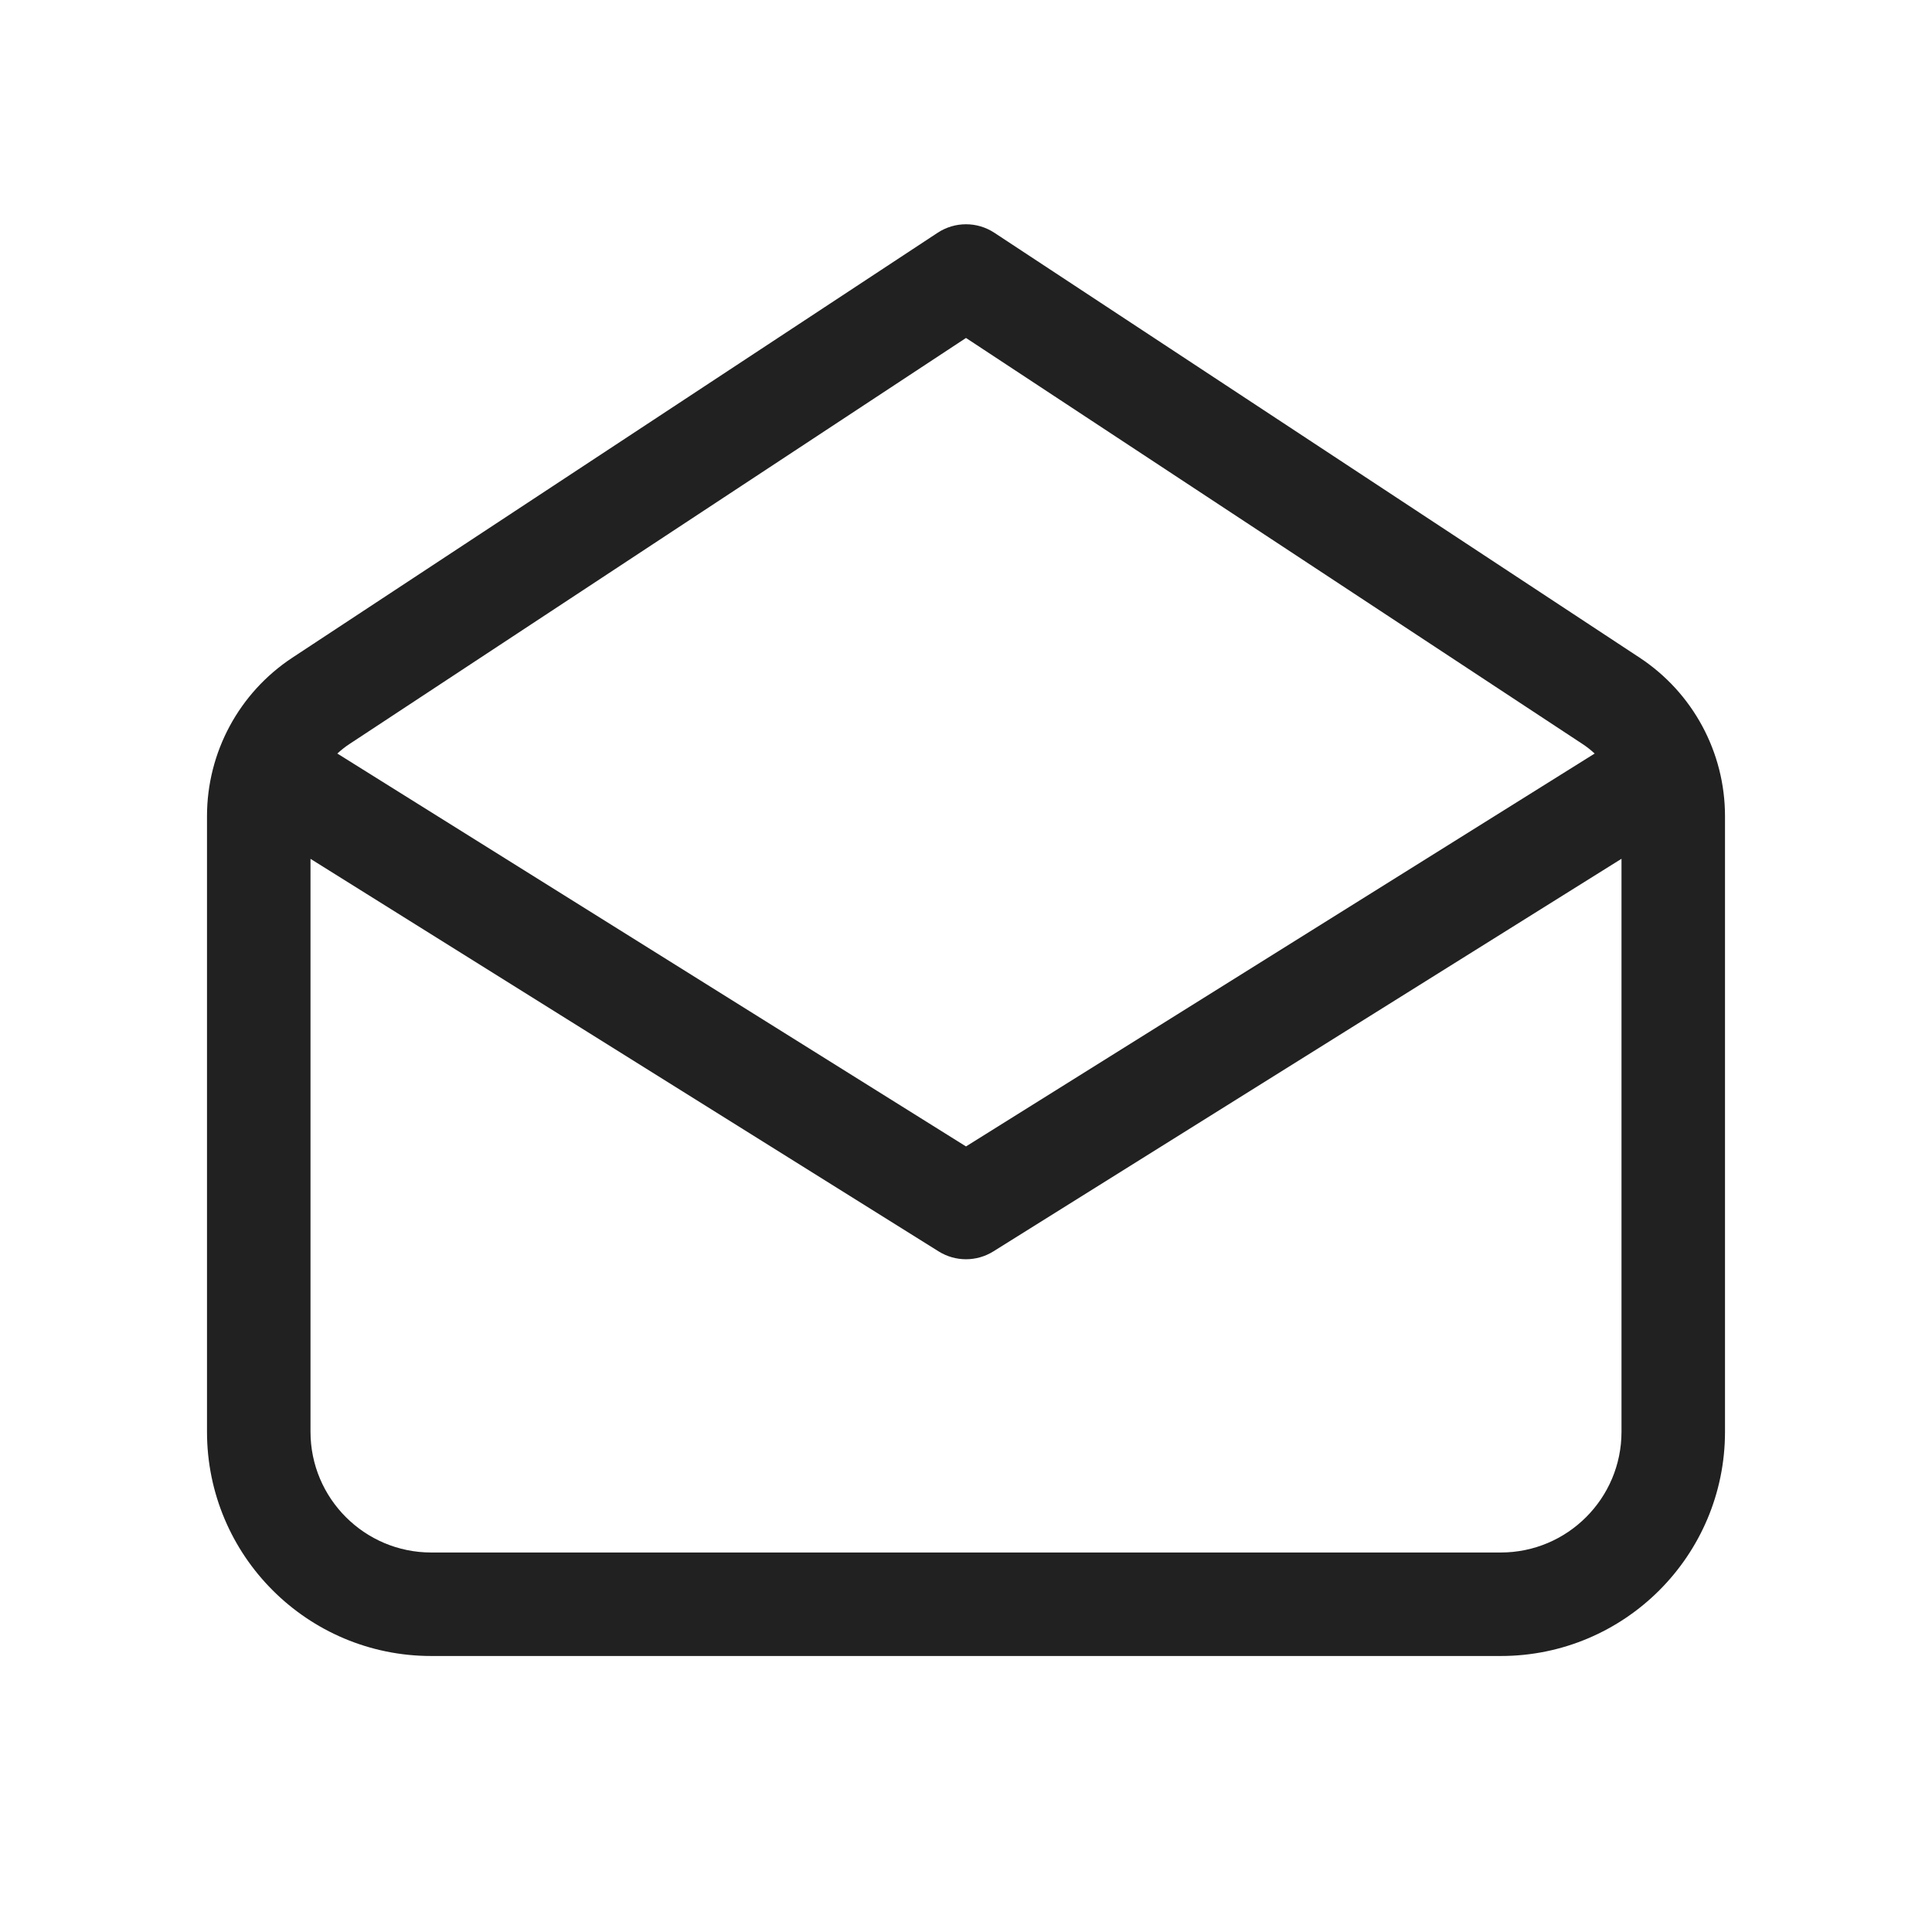 <?xml version="1.0" encoding="UTF-8"?>
<svg width="28px" height="28px" viewBox="0 0 28 28" version="1.1" xmlns="http://www.w3.org/2000/svg" xmlns:xlink="http://www.w3.org/1999/xlink">
    <!-- Generator: Sketch 59.1 (86144) - https://sketch.com -->
    <title>ic_fluent_mail_read_28_regular</title>
    <desc>Created with Sketch.</desc>
    <g id="🔍-Product-Icons" stroke="none" stroke-width="1" fill="none" fill-rule="evenodd">
        <g id="ic_fluent_mail_read_28_regular" fill="#212121" fill-rule="nonzero">
            <path d="M14.412,3.374 L23.762,9.531 C24.535,10.04 25,10.903 25,11.828 L25,20.75 C25,22.545 23.545,24 21.75,24 L6.25,24 C4.455,24 3,22.545 3,20.75 L3,11.828 C3,10.903 3.465,10.04 4.238,9.531 L13.588,3.374 C13.838,3.209 14.162,3.209 14.412,3.374 Z M23.5,12.446 L14.397,18.136 C14.154,18.288 13.846,18.288 13.603,18.136 L4.5,12.447 L4.5,20.75 C4.5,21.716 5.284,22.5 6.25,22.5 L21.75,22.5 C22.716,22.5 23.5,21.716 23.5,20.75 L23.5,12.446 Z M14,4.898 L5.063,10.784 C5,10.825 4.943,10.871 4.889,10.921 L14,16.615 L23.111,10.921 C23.057,10.871 23,10.825 22.937,10.784 L14,4.898 Z" id="🎨-Color"></path>
        </g>
    </g>
</svg>
